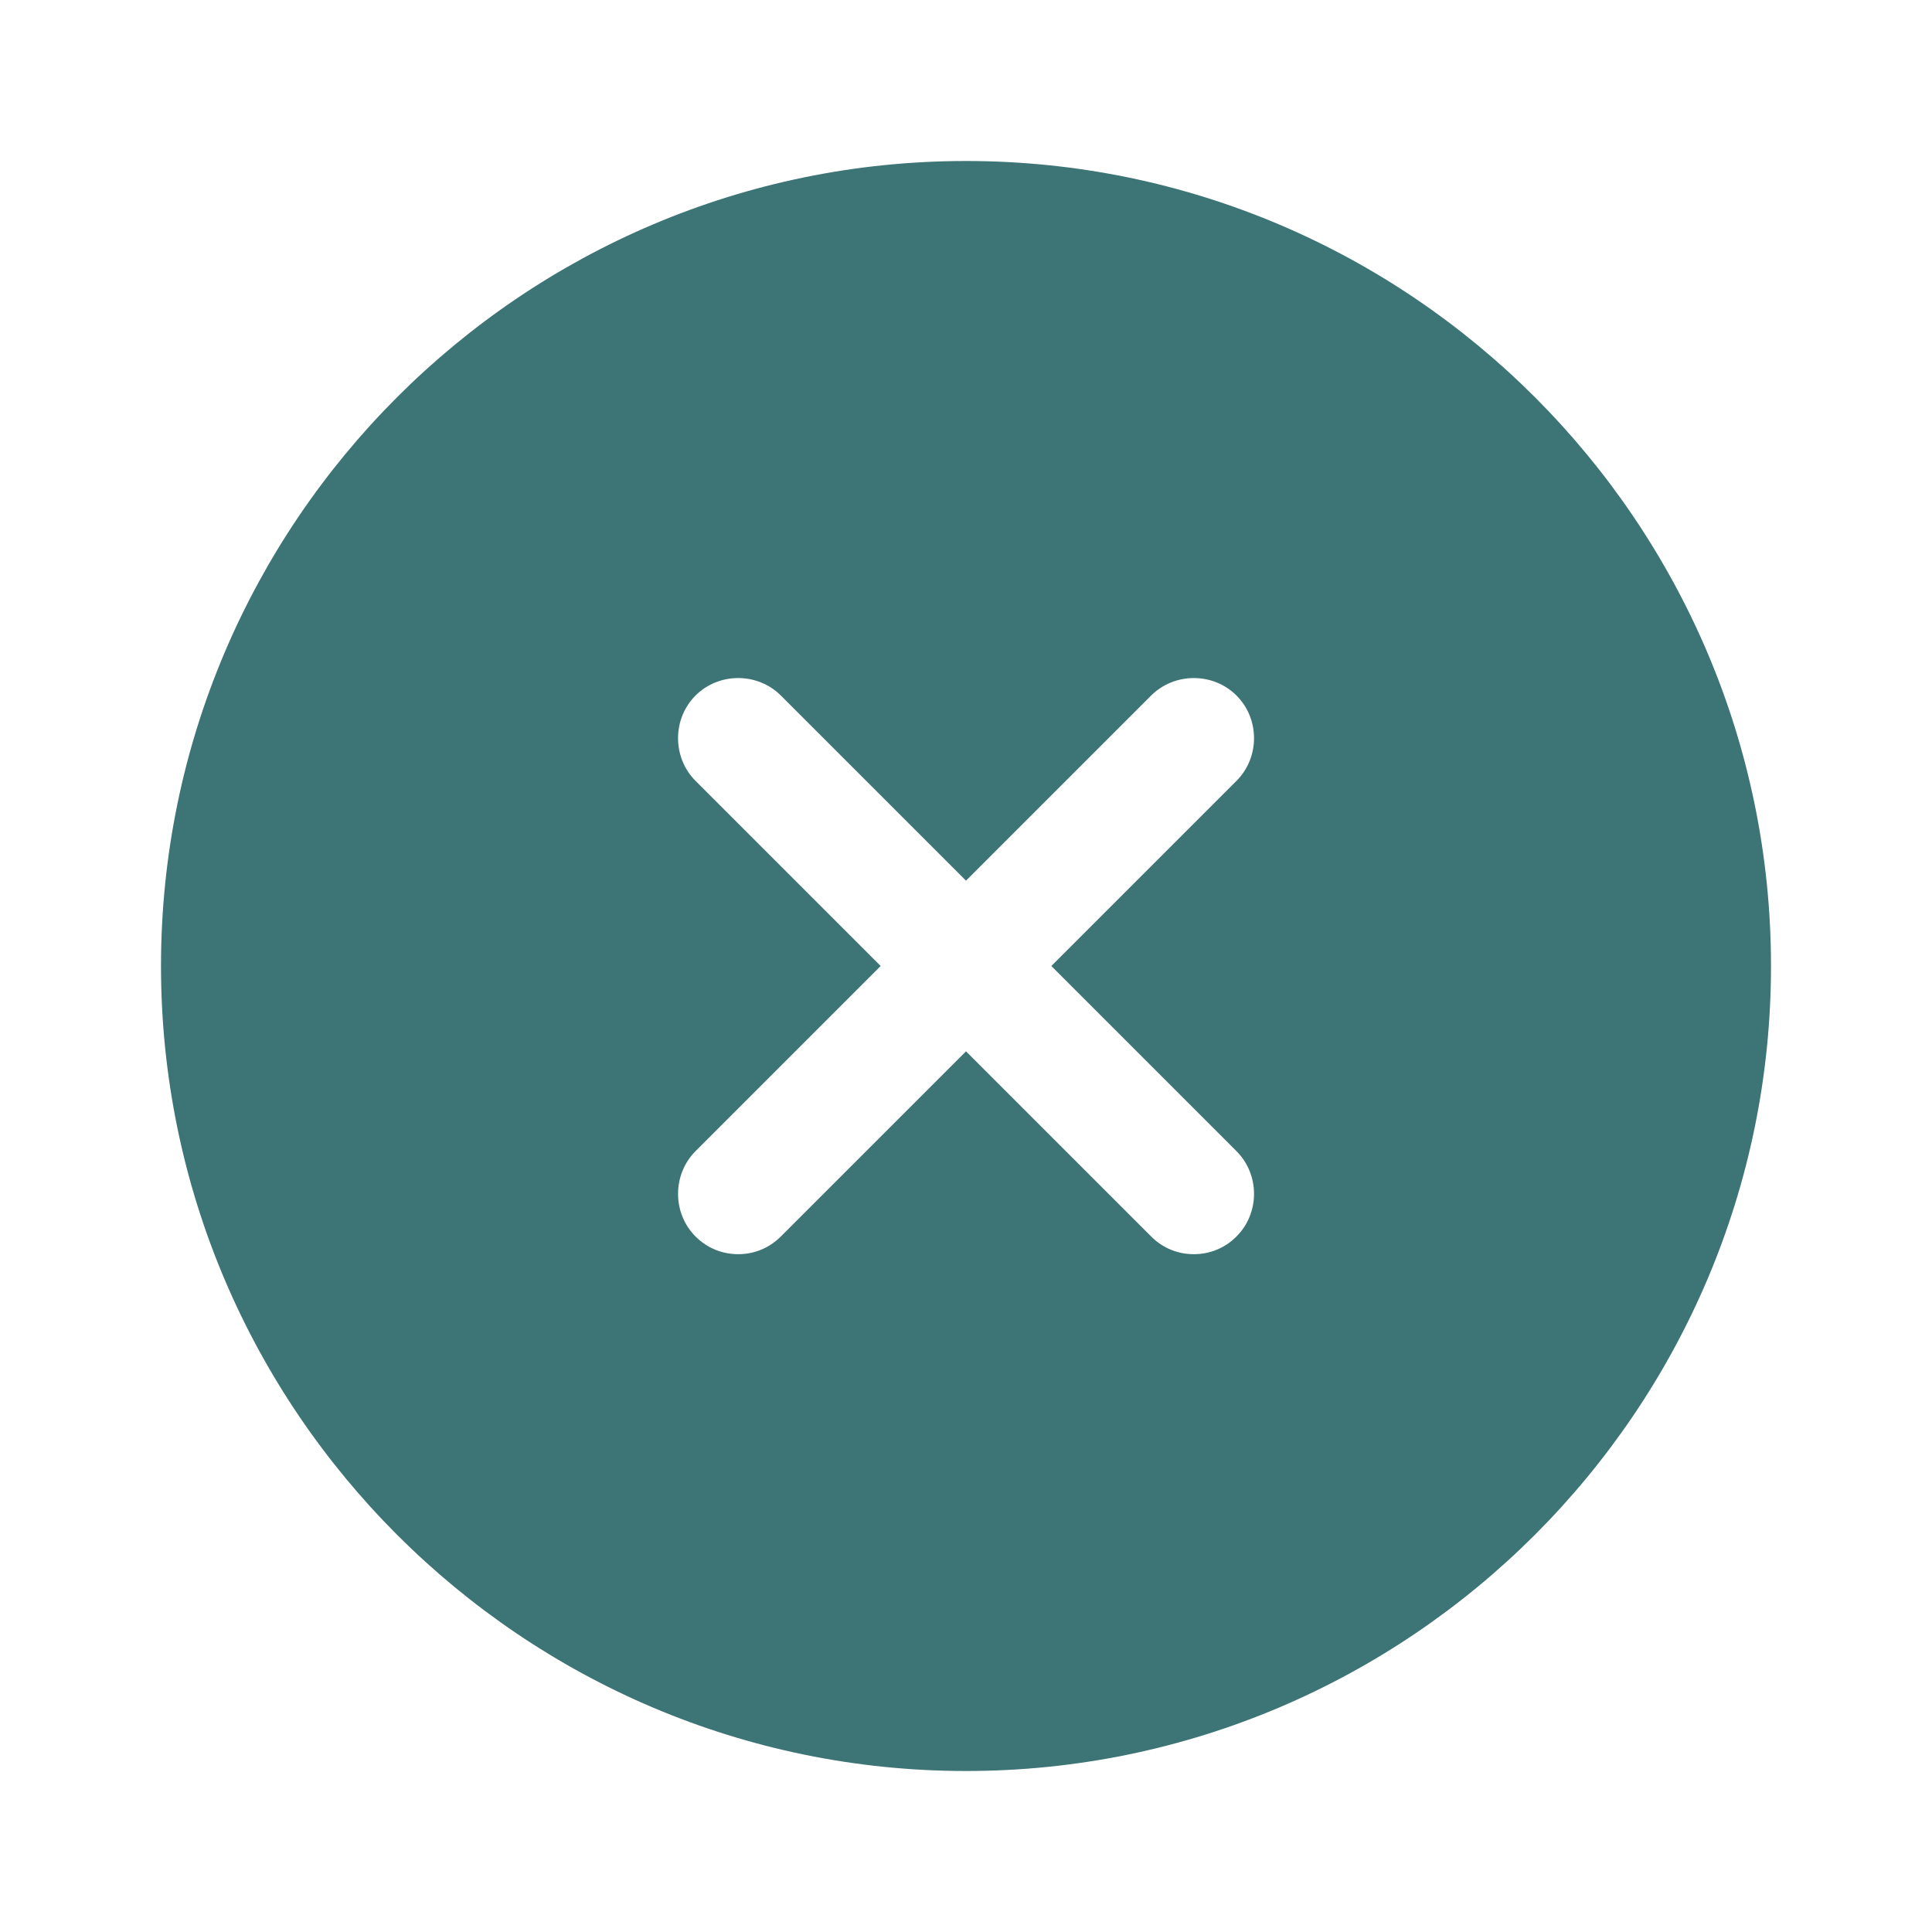 <svg width="18" height="18" viewBox="0 0 18 18" fill="none" xmlns="http://www.w3.org/2000/svg">
<path d="M9 1.5C4.867 1.5 1.5 4.867 1.5 9C1.5 13.133 4.867 16.5 9 16.5C13.133 16.5 16.5 13.133 16.5 9C16.5 4.867 13.133 1.5 9 1.5ZM11.52 10.725C11.738 10.943 11.738 11.303 11.52 11.52C11.408 11.633 11.265 11.685 11.123 11.685C10.98 11.685 10.838 11.633 10.725 11.52L9 9.795L7.275 11.52C7.162 11.633 7.02 11.685 6.878 11.685C6.735 11.685 6.593 11.633 6.48 11.52C6.263 11.303 6.263 10.943 6.48 10.725L8.205 9L6.48 7.275C6.263 7.058 6.263 6.697 6.48 6.48C6.697 6.263 7.058 6.263 7.275 6.48L9 8.205L10.725 6.48C10.943 6.263 11.303 6.263 11.52 6.48C11.738 6.697 11.738 7.058 11.52 7.275L9.795 9L11.52 10.725Z" fill="#3D7475"/>
</svg>
